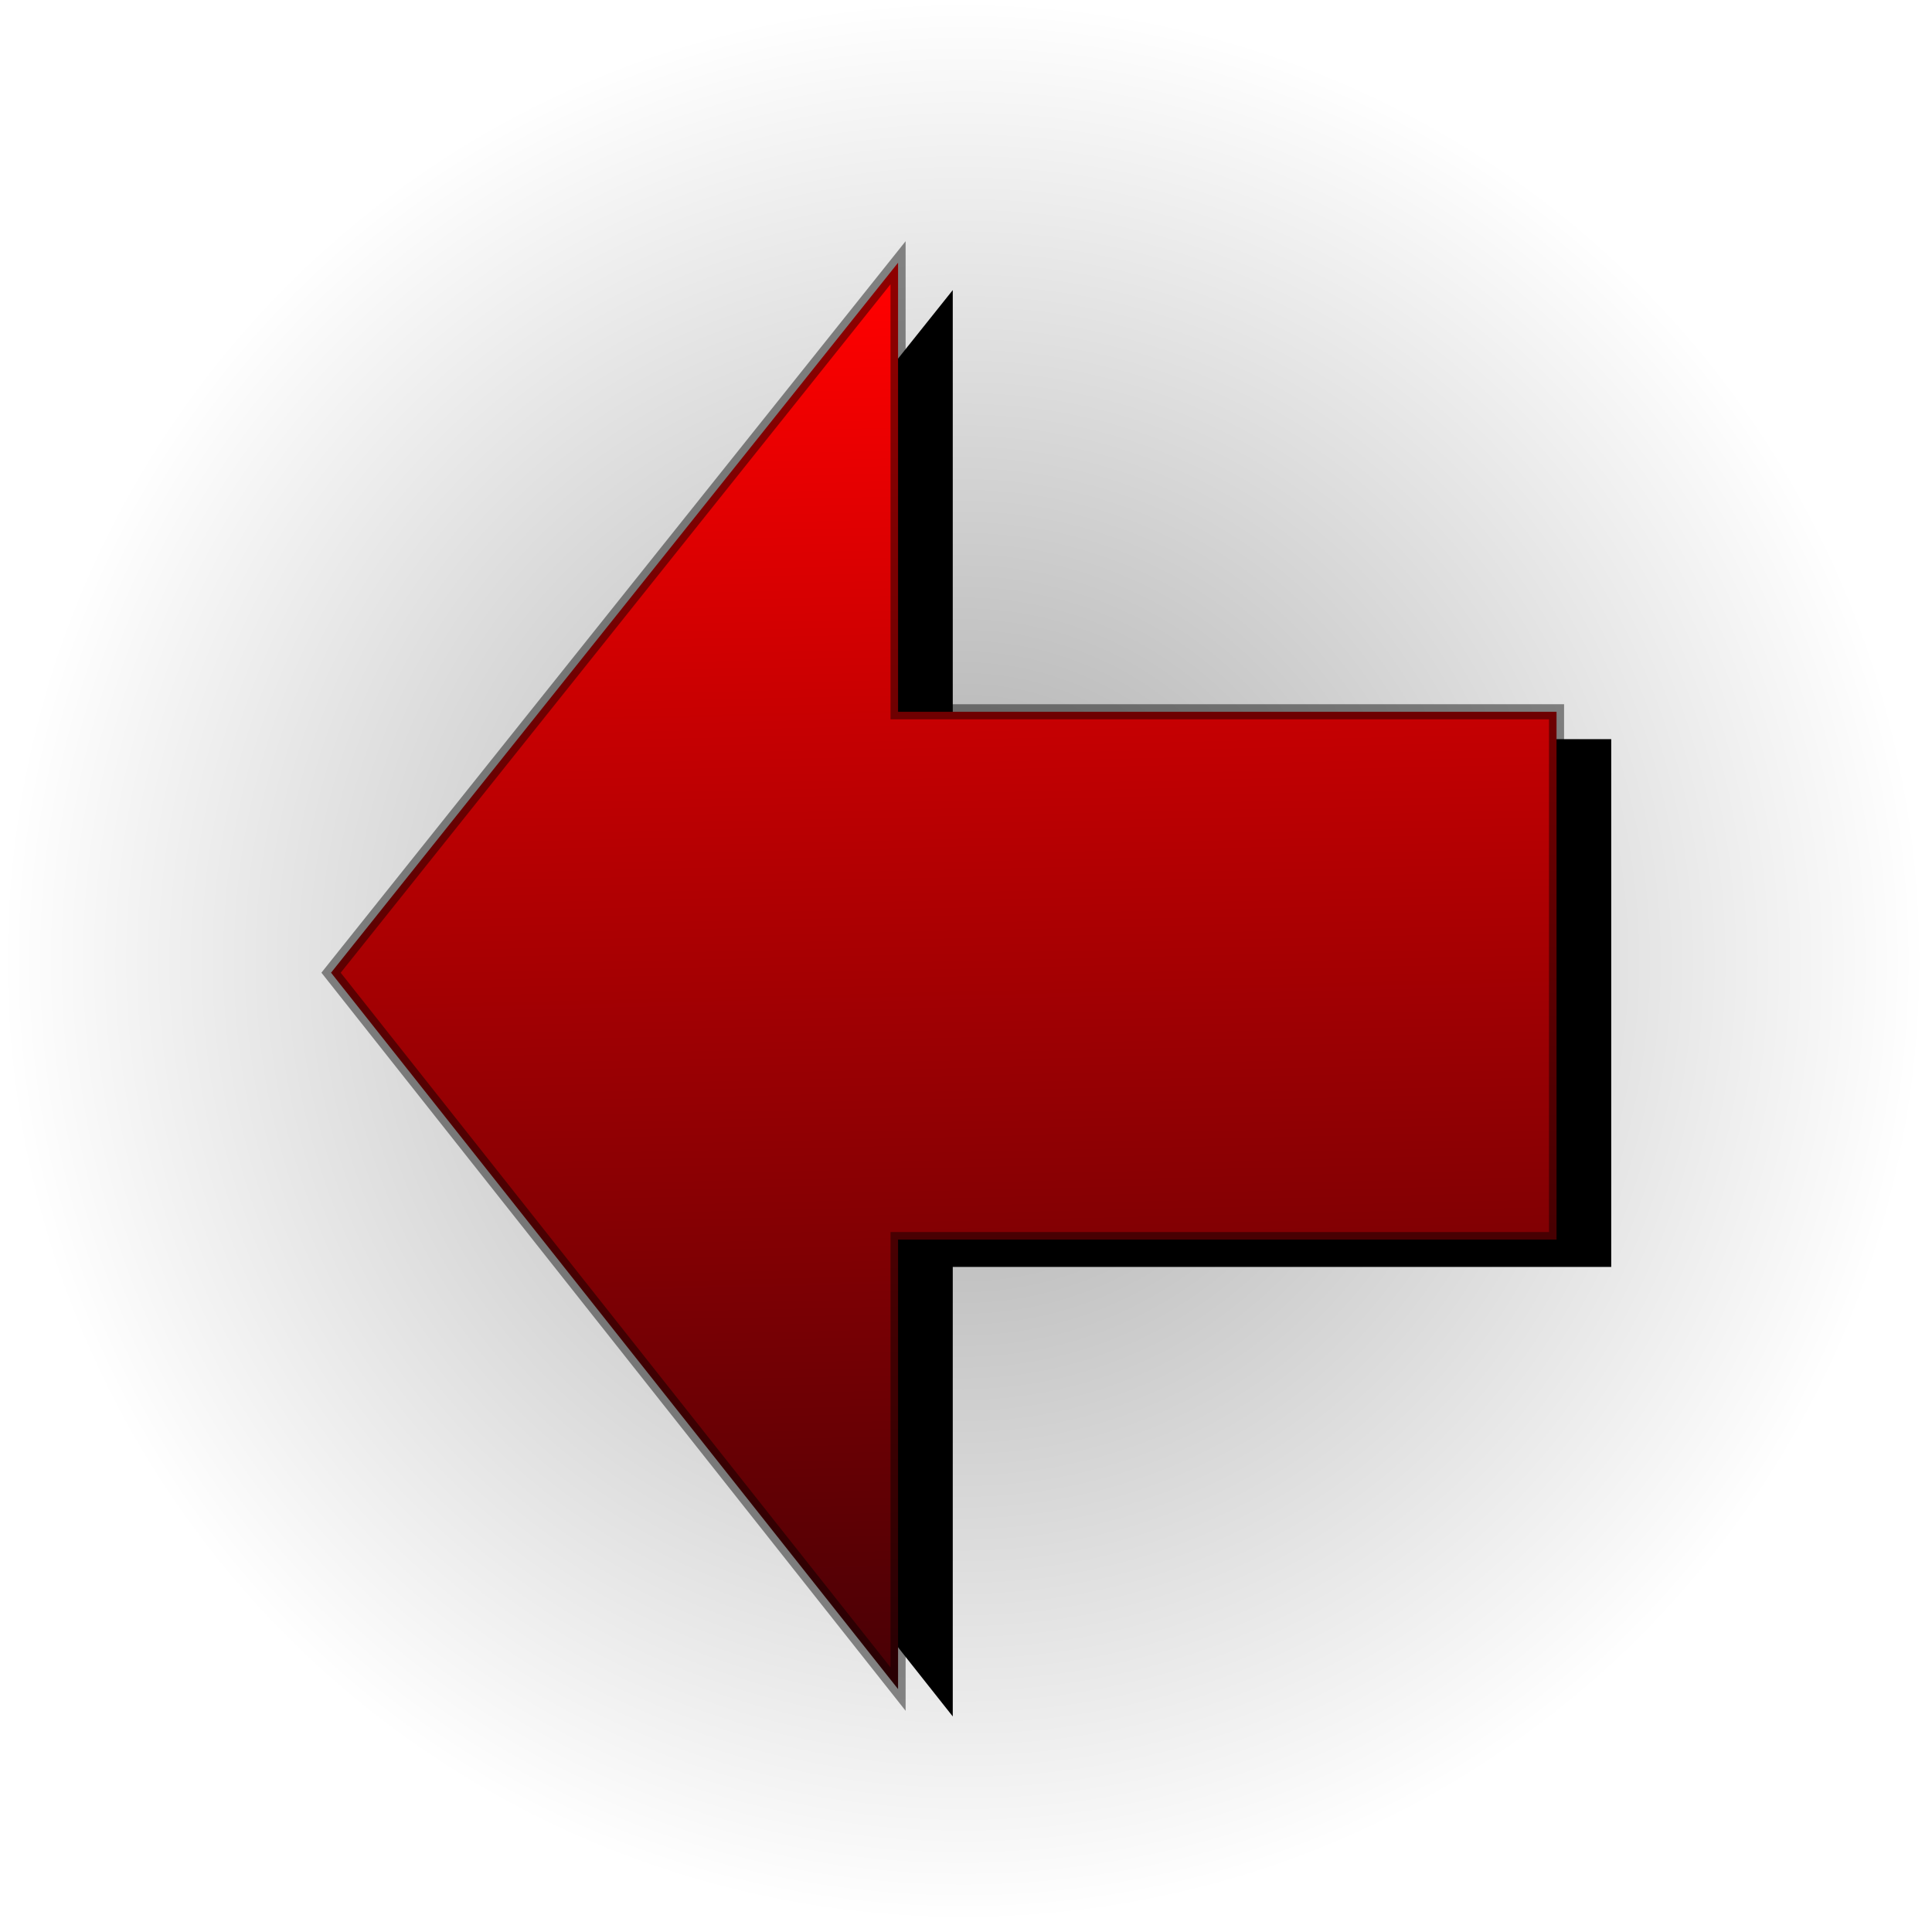 <?xml version="1.0" encoding="UTF-8" standalone="no"?>
<!-- Created with Inkscape (http://www.inkscape.org/) -->

<svg
   xmlns:dc="http://purl.org/dc/elements/1.1/"
   xmlns:cc="http://creativecommons.org/ns#"
   xmlns:rdf="http://www.w3.org/1999/02/22-rdf-syntax-ns#"
   xmlns:svg="http://www.w3.org/2000/svg"
   xmlns="http://www.w3.org/2000/svg"
   xmlns:xlink="http://www.w3.org/1999/xlink"
   xmlns:sodipodi="http://sodipodi.sourceforge.net/DTD/sodipodi-0.dtd"
   xmlns:inkscape="http://www.inkscape.org/namespaces/inkscape"
   width="128"
   height="128"
   id="svg4114"
   version="1.1"
   inkscape:version="0.48.2 r9819"
   sodipodi:docname="back.svg"
   inkscape:export-filename="/home/jakub/Projects/KidPuzzle/qml/KidPuzzle/back.png"
   inkscape:export-xdpi="90"
   inkscape:export-ydpi="90">
  <defs
     id="defs4116">
    <linearGradient
       inkscape:collect="always"
       id="linearGradient3854">
      <stop
         style="stop-color:#000000;stop-opacity:1;"
         offset="0"
         id="stop3856" />
      <stop
         style="stop-color:#000000;stop-opacity:0;"
         offset="1"
         id="stop3858" />
    </linearGradient>
    <linearGradient
       gradientTransform="translate(299.076,-902.759)"
       inkscape:collect="always"
       xlink:href="#linearGradient4082"
       id="linearGradient4088"
       x1="231.274"
       y1="1401.239"
       x2="233.456"
       y2="1495.33"
       gradientUnits="userSpaceOnUse" />
    <linearGradient
       id="linearGradient4082">
      <stop
         style="stop-color:#ff0000;stop-opacity:1;"
         offset="0"
         id="stop4084" />
      <stop
         style="stop-color:#450005;stop-opacity:1;"
         offset="1"
         id="stop4086" />
    </linearGradient>
    <radialGradient
       inkscape:collect="always"
       xlink:href="#linearGradient4071"
       id="radialGradient4077"
       cx="227.22"
       cy="1435.744"
       fx="227.22"
       fy="1435.744"
       r="64"
       gradientUnits="userSpaceOnUse"
       gradientTransform="matrix(1.011,0.011,-0.011,1,13.542,-574.785)" />
    <linearGradient
       id="linearGradient4071">
      <stop
         style="stop-color:#8f8b8b;stop-opacity:1;"
         offset="0"
         id="stop4073" />
      <stop
         style="stop-color:#000000;stop-opacity:0.954;"
         offset="1"
         id="stop4075" />
    </linearGradient>
    <radialGradient
       r="64"
       fy="1435.744"
       fx="227.22"
       cy="1435.744"
       cx="227.22"
       gradientTransform="matrix(1.011,0.011,-0.011,1,312.617,-905.181)"
       gradientUnits="userSpaceOnUse"
       id="radialGradient4112"
       xlink:href="#linearGradient4071"
       inkscape:collect="always" />
    <filter
       inkscape:collect="always"
       id="filter3846">
      <feGaussianBlur
         inkscape:collect="always"
         stdDeviation="3.075"
         id="feGaussianBlur3848" />
    </filter>
    <radialGradient
       inkscape:collect="always"
       xlink:href="#linearGradient3854"
       id="radialGradient3862"
       cx="63.835"
       cy="63.671"
       fx="63.835"
       fy="63.671"
       r="63.671"
       gradientUnits="userSpaceOnUse" />
  </defs>
  <sodipodi:namedview
     id="base"
     pagecolor="#ffffff"
     bordercolor="#666666"
     borderopacity="1.0"
     inkscape:pageopacity="0.0"
     inkscape:pageshadow="2"
     inkscape:zoom="6.0703125"
     inkscape:cx="35.006435"
     inkscape:cy="64"
     inkscape:document-units="px"
     inkscape:current-layer="layer1"
     showgrid="false"
     fit-margin-top="0"
     fit-margin-left="0"
     fit-margin-right="0"
     fit-margin-bottom="0"
     inkscape:window-width="1772"
     inkscape:window-height="924"
     inkscape:window-x="66"
     inkscape:window-y="24"
     inkscape:window-maximized="0" />
  <g
     inkscape:label="Layer 1"
     inkscape:groupmode="layer"
     id="layer1"
     transform="translate(-458.857,-479.791)">
    <rect
       style="color:#000000;fill:url(#radialGradient3862);stroke:none;stroke-width:1;stroke-miterlimit:4;stroke-opacity:0.443;stroke-dasharray:none;marker:none;visibility:visible;display:inline;overflow:visible;enable-background:accumulate;fill-opacity:1;opacity:0.35"
       id="rect3852"
       width="127.341"
       height="127.341"
       x="0.165"
       y="0"
       transform="translate(458.857,479.791)"
       ry="34.5" />
    <path
       sodipodi:nodetypes="ccccccccc"
       inkscape:connector-curvature="0"
       id="path3820"
       d="m 521.98,499.01 -37.566,47.037 37.566,47.463 0,-29.781 43.625,0 0,-17.484 0,-17.484 -43.625,0 z"
       style="fill:#000000;fill-opacity:1;stroke:none;filter:url(#filter3846)" />
    <path
       style="fill:url(#linearGradient4088);fill-opacity:1.0;stroke:none;stroke-opacity:0.443;stroke-width:3;stroke-miterlimit:4;stroke-dasharray:none"
       d="m 518.356,497.198 -37.566,47.037 37.566,47.463 0,-29.781 43.625,0 0,-17.484 0,-17.484 -43.625,0 z"
       id="path4058"
       inkscape:connector-curvature="0"
       sodipodi:nodetypes="ccccccccc" />
    <path
       sodipodi:nodetypes="ccccccccc"
       inkscape:connector-curvature="0"
       id="path3850"
       d="m 518.356,497.198 -37.566,47.037 37.566,47.463 0,-29.781 43.625,0 0,-17.484 0,-17.484 -43.625,0 z"
       style="fill:none;fill-opacity:1;stroke:#000000;stroke-opacity:0.443;stroke-width:1;stroke-miterlimit:4;stroke-dasharray:none;opacity:1" />
  </g>
</svg>
